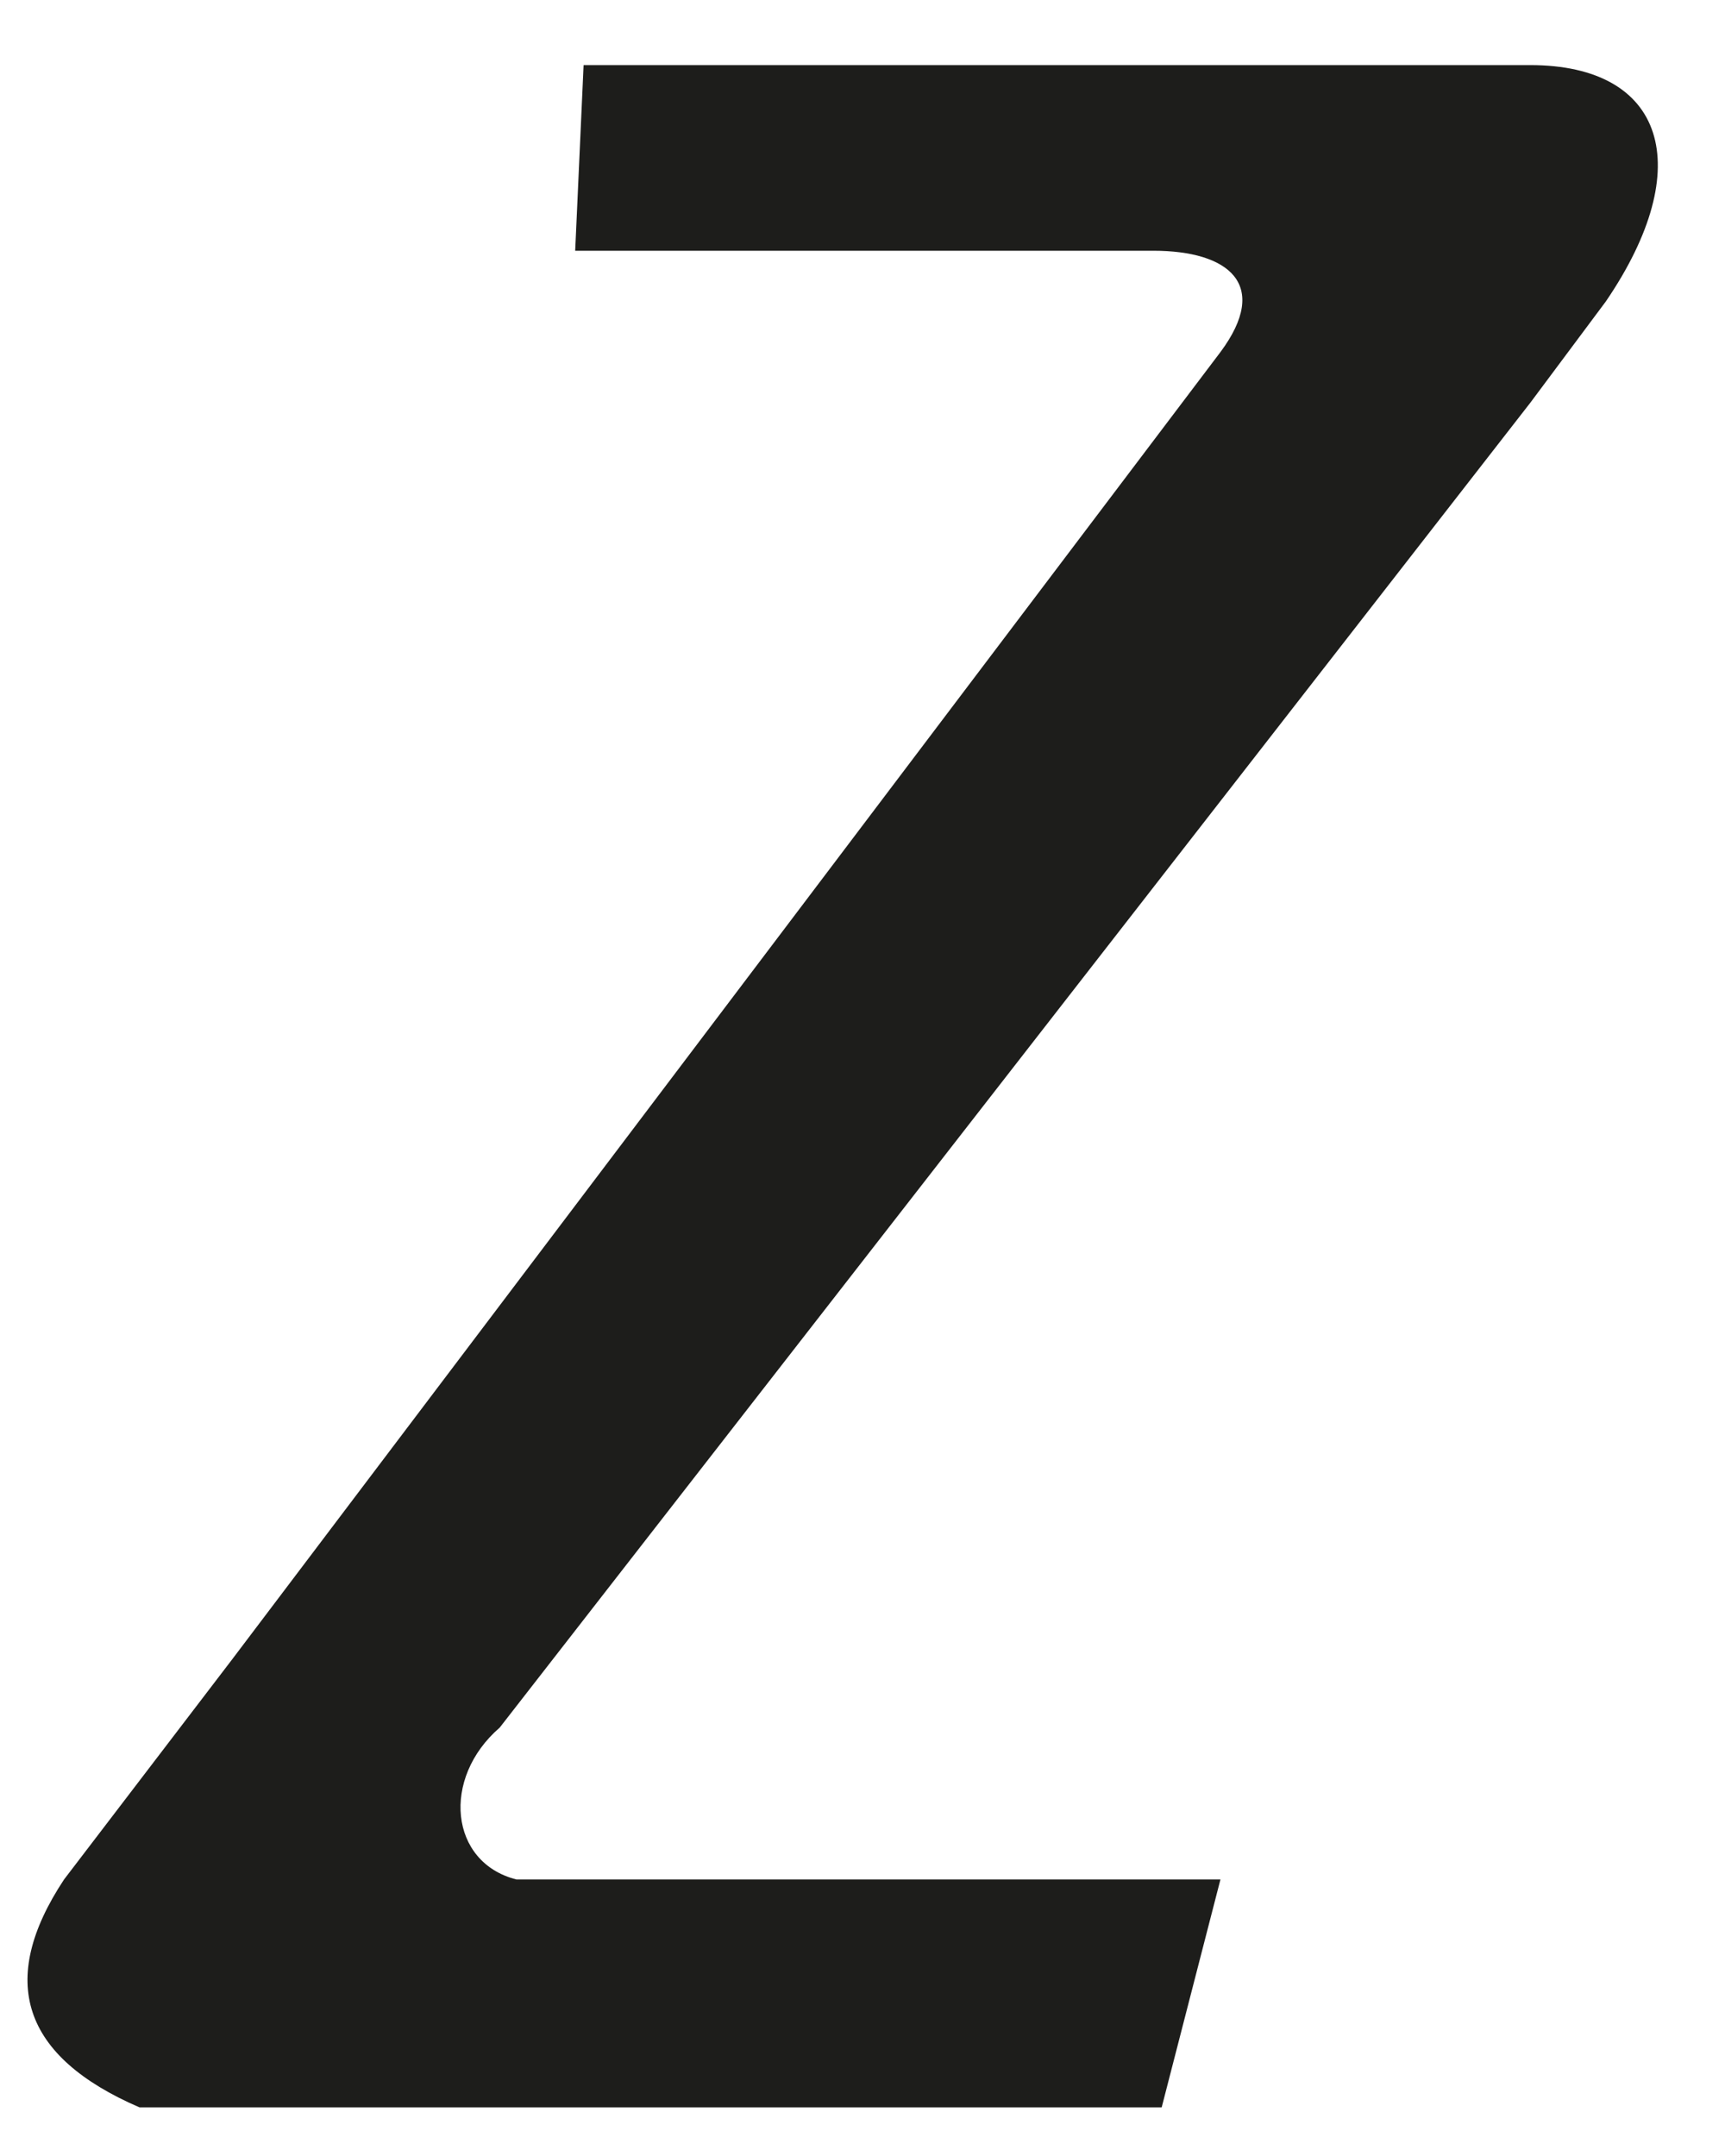 <svg width="16" height="20" viewBox="0 0 16 20" fill="none" xmlns="http://www.w3.org/2000/svg">
<path d="M4.635 16.026L14.195 3.735L14.895 2.796C15.749 1.543 15.439 0.604 14.195 0.604C14.195 0.604 14.195 0.604 14.117 0.604H5.413L5.335 2.326H10.698C11.397 2.326 11.786 2.639 11.32 3.266L2.148 15.4L0.594 17.435C-0.028 18.375 0.206 19.079 1.294 19.549H2.148H10.775L11.32 17.435H4.791C4.169 17.279 4.091 16.496 4.635 16.026Z" fill="#1D1D1B"/>
</svg>
